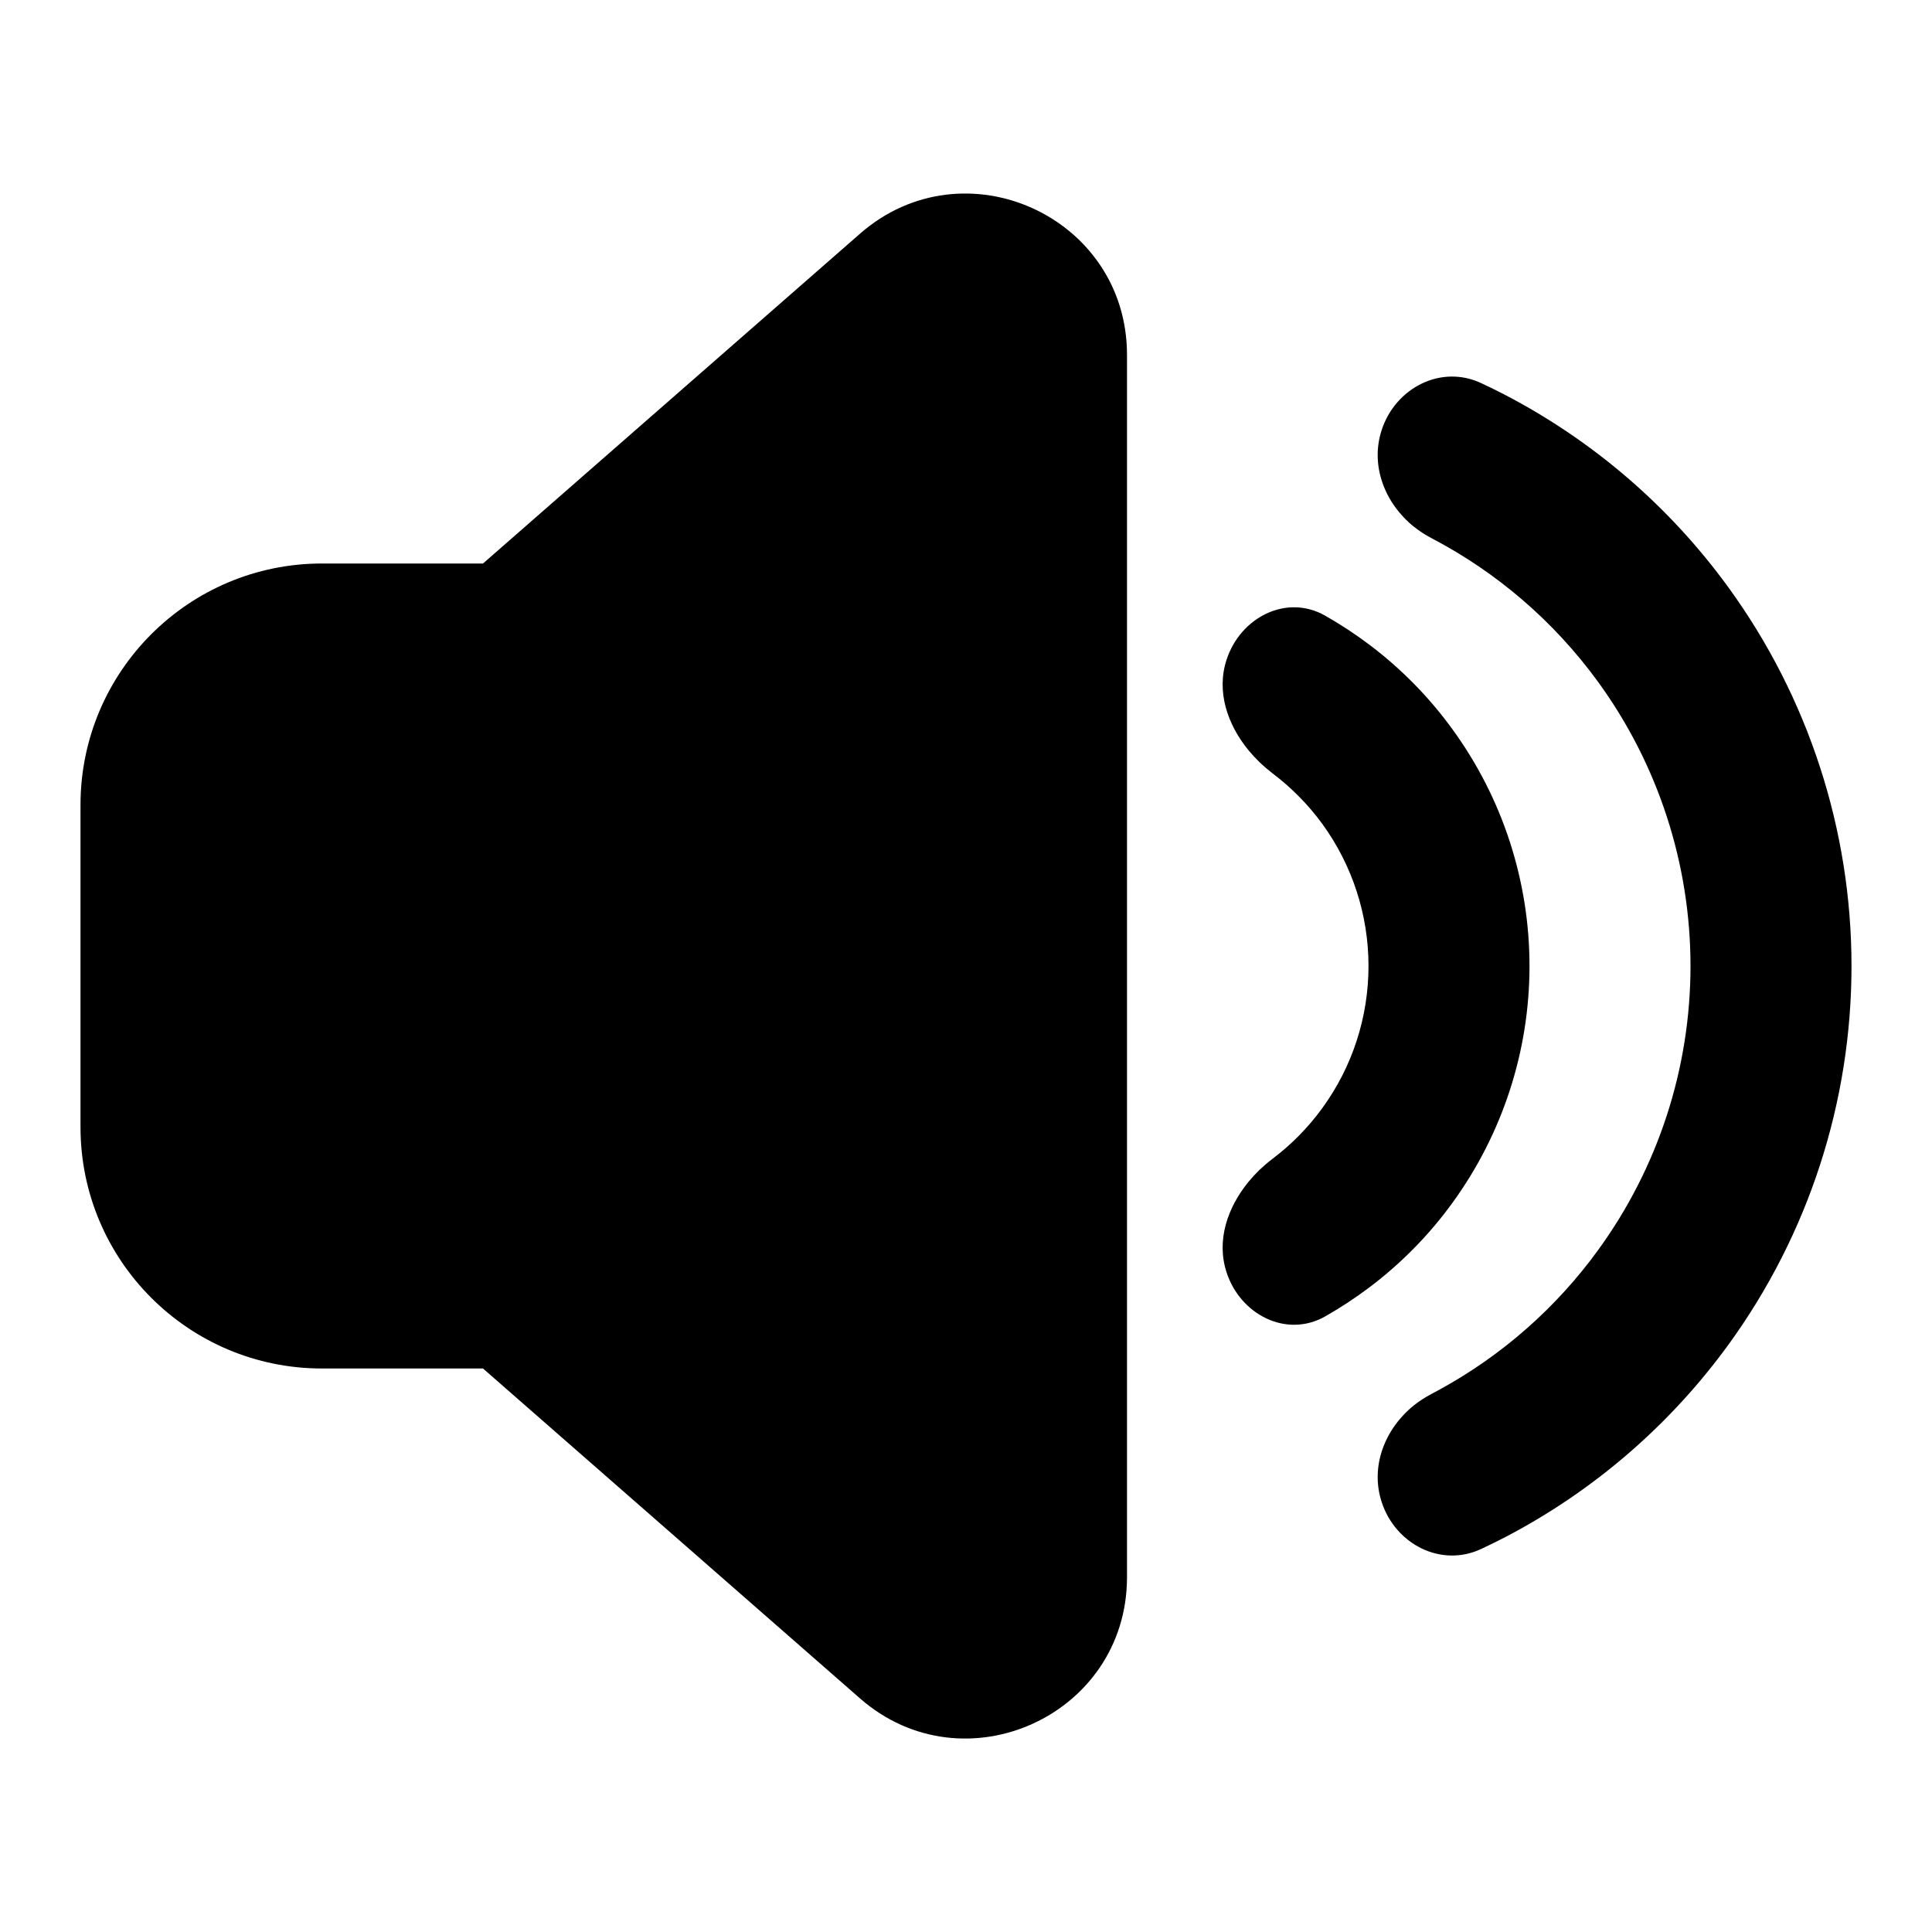 <svg width="21" height="21" viewBox="0 0 21 21" fill="none" xmlns="http://www.w3.org/2000/svg">
<path fill-rule="evenodd" clip-rule="evenodd" d="M13.834 12.594C14.039 12.439 14.221 12.254 14.374 12.043C14.7 11.595 14.875 11.055 14.875 10.5C14.875 9.946 14.7 9.406 14.374 8.957C14.221 8.747 14.038 8.562 13.833 8.407C13.784 8.369 13.736 8.328 13.69 8.284C13.649 8.244 13.61 8.202 13.573 8.158C13.342 7.877 13.219 7.517 13.332 7.172C13.481 6.712 13.981 6.453 14.402 6.691C14.571 6.787 14.734 6.894 14.889 7.011M14.889 7.011C15.23 7.269 15.535 7.578 15.789 7.929C16.332 8.676 16.625 9.576 16.625 10.5C16.625 11.424 16.332 12.324 15.789 13.072C15.535 13.423 15.231 13.731 14.889 13.99C14.734 14.107 14.571 14.214 14.402 14.31C13.981 14.547 13.481 14.289 13.332 13.829C13.219 13.483 13.342 13.124 13.573 12.843C13.61 12.799 13.649 12.756 13.69 12.716C13.736 12.673 13.784 12.632 13.834 12.594" fill="black"/>
<path fill-rule="evenodd" clip-rule="evenodd" d="M15.652 15.102C16.326 14.732 16.915 14.216 17.372 13.586C18.024 12.689 18.375 11.609 18.375 10.5C18.375 9.392 18.024 8.311 17.372 7.414C16.893 6.755 16.269 6.219 15.553 5.846L15.55 5.844C15.519 5.828 15.489 5.81 15.46 5.791C15.428 5.77 15.398 5.748 15.368 5.725C15.055 5.473 14.891 5.064 15.018 4.675C15.167 4.216 15.664 3.959 16.101 4.165C16.189 4.206 16.276 4.249 16.363 4.294C17.317 4.792 18.149 5.506 18.788 6.386C19.657 7.582 20.125 9.022 20.125 10.5C20.125 11.979 19.657 13.419 18.788 14.615C18.149 15.494 17.317 16.209 16.363 16.707C16.276 16.752 16.189 16.795 16.101 16.836C15.664 17.042 15.167 16.785 15.018 16.326C14.891 15.937 15.055 15.528 15.368 15.276C15.398 15.252 15.428 15.23 15.46 15.21C15.489 15.191 15.519 15.173 15.55 15.157L15.553 15.155C15.586 15.138 15.619 15.12 15.652 15.102Z" fill="black"/>
<path d="M12.25 17.144V3.857C12.25 2.353 10.479 1.55 9.348 2.54L5.25 6.125H3.5C2.05 6.125 0.875 7.301 0.875 8.75V12.25C0.875 13.7 2.05 14.875 3.5 14.875H5.25L9.348 18.461C10.479 19.451 12.25 18.647 12.25 17.144Z" fill="black"/>
</svg>
